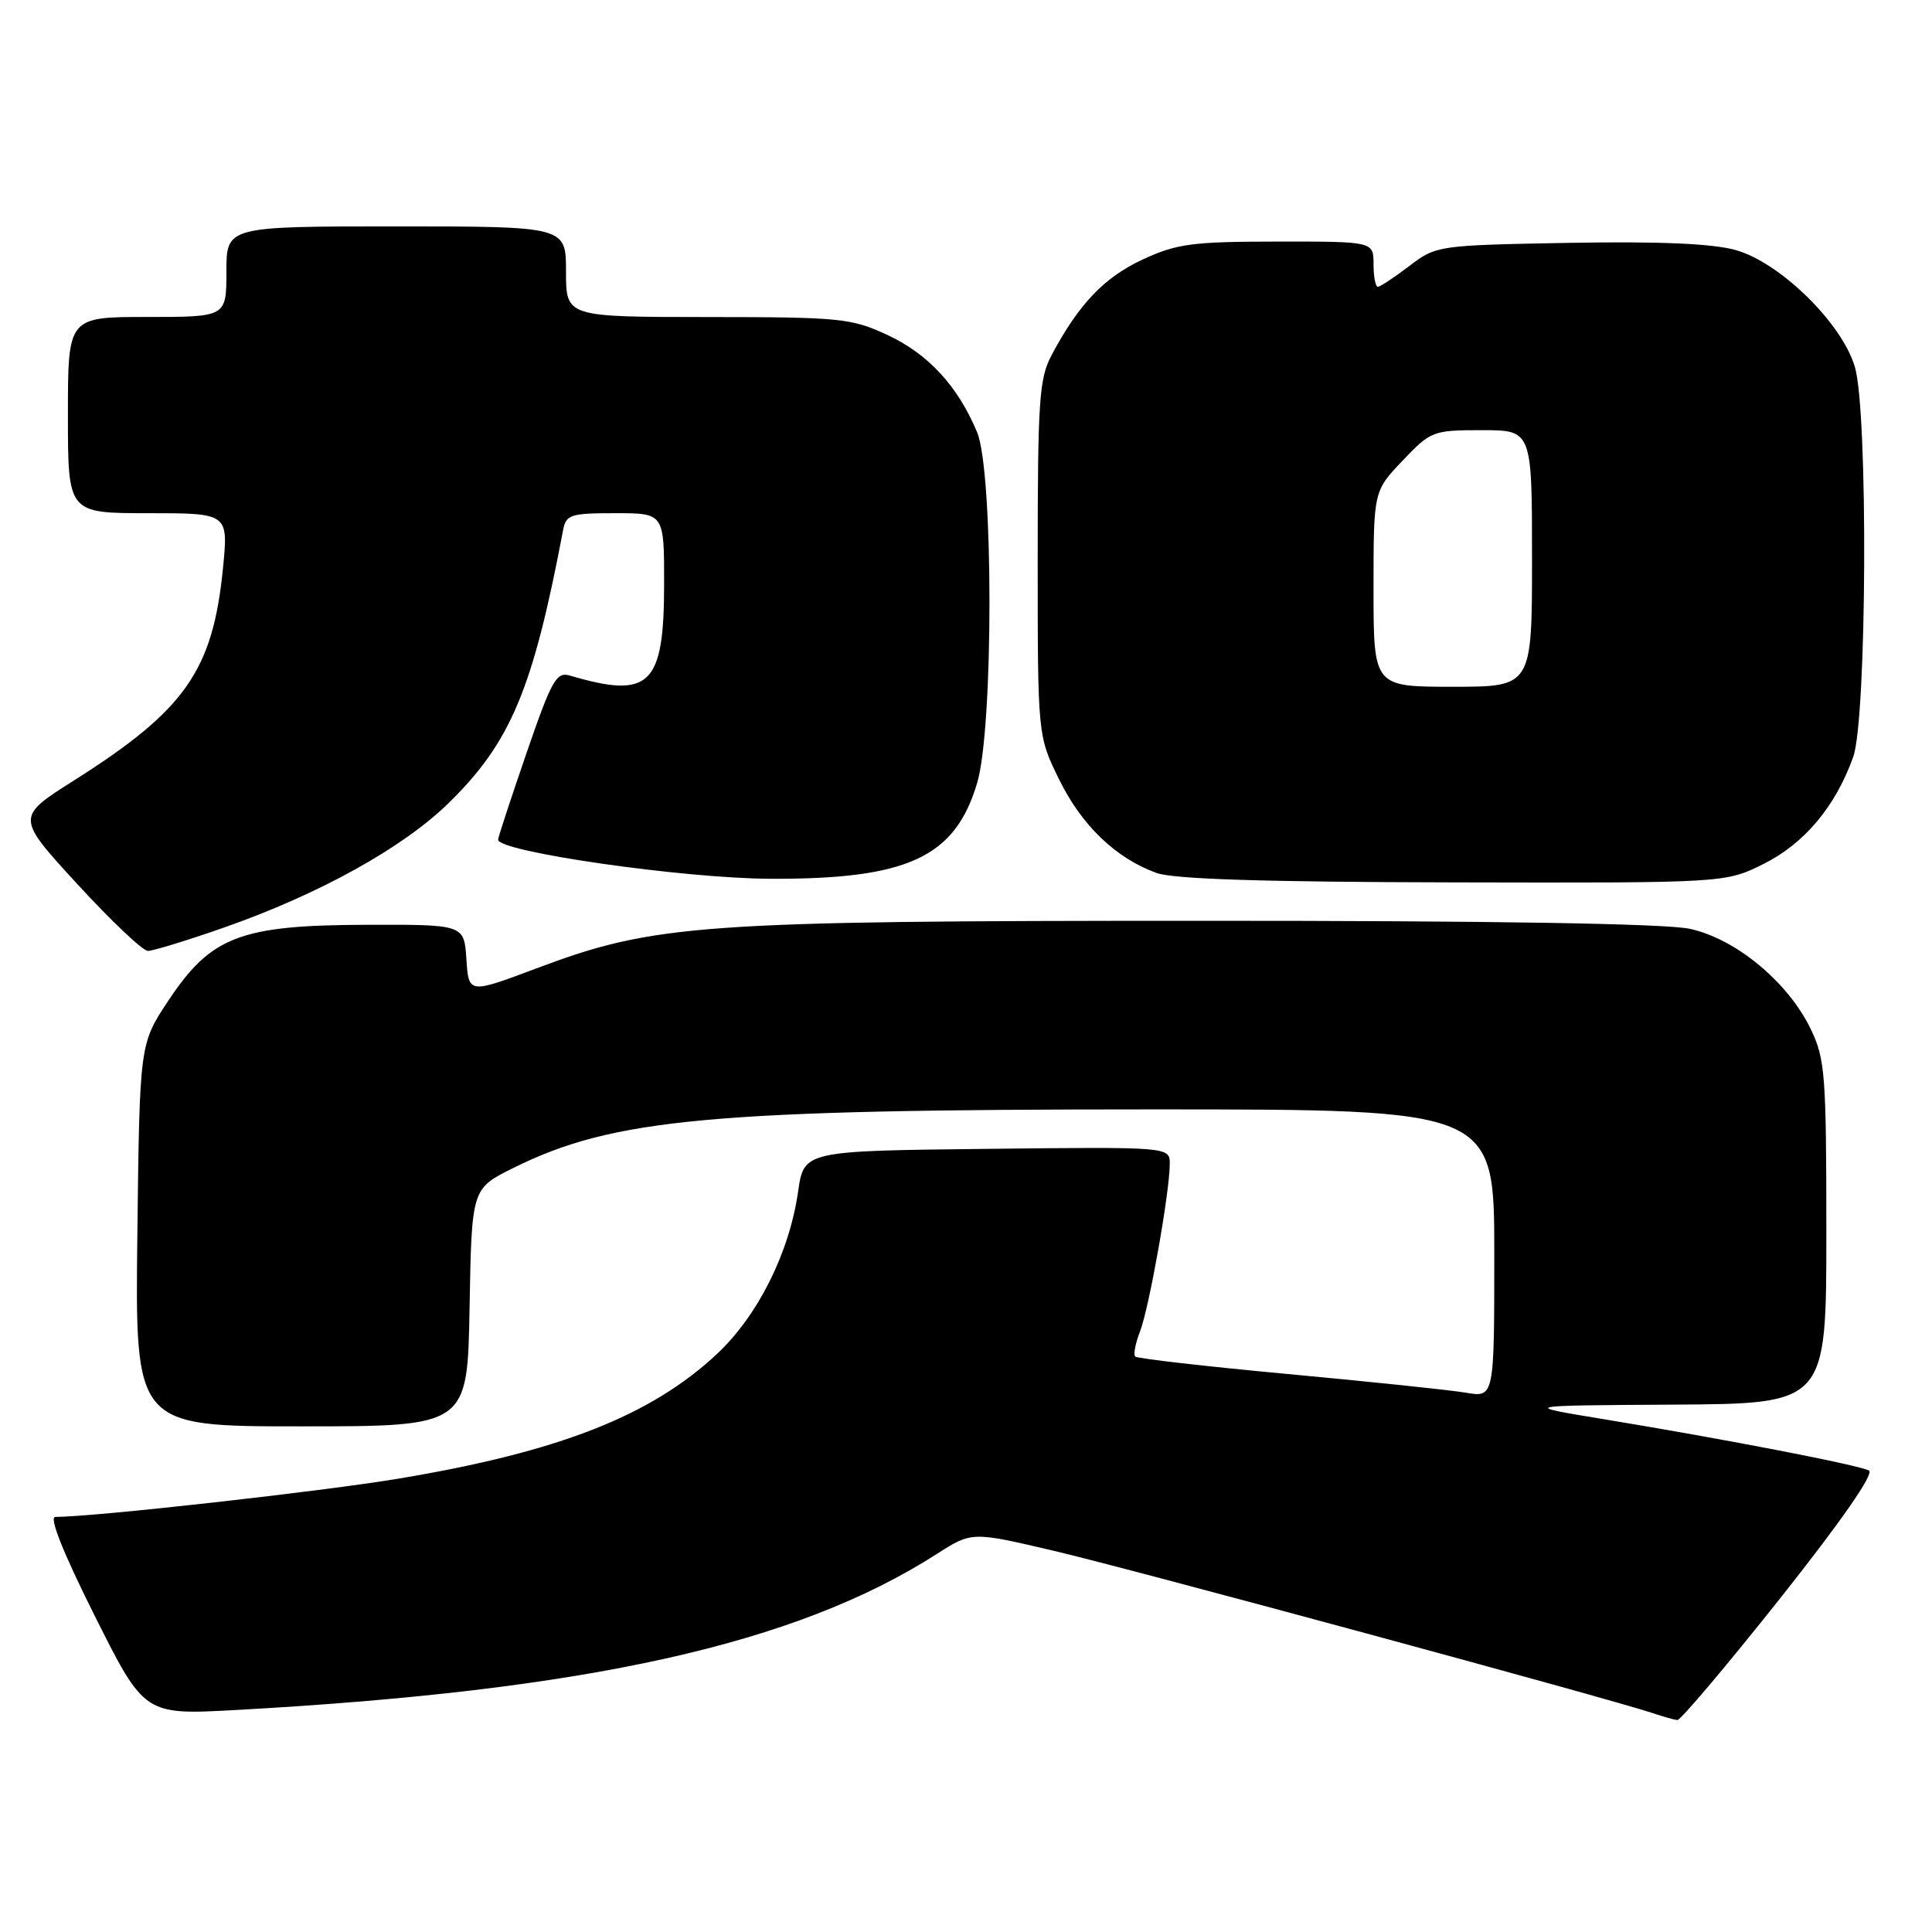 <?xml version="1.0" encoding="UTF-8" standalone="no"?>
<!DOCTYPE svg PUBLIC "-//W3C//DTD SVG 1.1//EN" "http://www.w3.org/Graphics/SVG/1.1/DTD/svg11.dtd" >
<svg xmlns="http://www.w3.org/2000/svg" xmlns:xlink="http://www.w3.org/1999/xlink" version="1.1" viewBox="0 0 256 256">
 <g >
 <path fill="currentColor"
d=" M 235.91 211.75 C 243.95 201.61 248.37 195.26 247.65 194.86 C 246.34 194.13 228.71 190.72 212.50 188.05 C 201.50 186.24 201.50 186.24 221.75 186.12 C 242.00 186.00 242.00 186.00 242.00 163.32 C 242.00 142.37 241.84 140.30 239.92 136.33 C 236.90 130.10 229.98 124.38 223.89 123.07 C 220.66 122.38 197.84 122.00 159.20 122.01 C 92.56 122.01 86.74 122.43 71.07 128.32 C 62.10 131.69 62.10 131.69 61.80 127.09 C 61.50 122.50 61.50 122.50 48.50 122.54 C 31.84 122.59 27.96 124.08 22.32 132.57 C 18.50 138.32 18.50 138.32 18.20 163.66 C 17.90 189.00 17.90 189.00 39.93 189.00 C 61.95 189.00 61.95 189.00 62.22 173.25 C 62.50 157.50 62.50 157.50 68.00 154.77 C 81.26 148.19 94.26 147.00 152.75 147.00 C 198.00 147.00 198.00 147.00 198.00 166.09 C 198.00 185.18 198.00 185.18 194.24 184.54 C 192.18 184.19 181.58 183.08 170.69 182.07 C 159.80 181.06 150.68 180.01 150.42 179.75 C 150.16 179.49 150.45 177.98 151.07 176.39 C 152.27 173.28 154.99 157.97 155.00 154.23 C 155.00 151.96 155.00 151.96 130.76 152.23 C 106.53 152.50 106.53 152.50 105.75 157.91 C 104.58 166.02 100.43 174.32 95.00 179.41 C 86.24 187.60 74.08 192.37 52.91 195.91 C 42.70 197.62 12.43 201.00 7.33 201.00 C 6.47 201.00 8.35 205.71 12.56 214.12 C 19.14 227.25 19.14 227.25 31.32 226.58 C 77.89 224.01 105.47 217.87 124.13 205.91 C 128.77 202.94 128.77 202.94 139.63 205.49 C 149.68 207.84 213.32 225.09 219.00 227.00 C 220.38 227.46 221.84 227.88 222.25 227.92 C 222.67 227.96 228.81 220.69 235.91 211.75 Z  M 29.67 122.91 C 42.32 118.48 53.46 112.30 59.53 106.33 C 67.69 98.31 70.63 91.28 74.61 70.25 C 75.00 68.19 75.59 68.00 81.52 68.00 C 88.00 68.00 88.00 68.00 88.00 77.28 C 88.00 90.85 86.15 92.66 75.50 89.51 C 73.72 88.99 73.08 90.15 69.75 99.83 C 67.69 105.82 66.00 110.97 66.00 111.26 C 66.00 112.86 90.48 116.39 102.00 116.44 C 120.25 116.53 126.55 113.62 129.48 103.74 C 131.66 96.42 131.65 62.48 129.47 57.27 C 126.92 51.16 123.00 46.91 117.62 44.40 C 112.80 42.16 111.39 42.02 93.75 42.01 C 75.00 42.00 75.00 42.00 75.00 36.00 C 75.00 30.00 75.00 30.00 52.50 30.00 C 30.00 30.00 30.00 30.00 30.00 36.00 C 30.00 42.00 30.00 42.00 19.50 42.00 C 9.00 42.00 9.00 42.00 9.00 55.00 C 9.00 68.00 9.00 68.00 19.63 68.00 C 30.26 68.00 30.26 68.00 29.55 75.25 C 28.21 88.86 24.56 94.07 9.81 103.41 C 2.11 108.28 2.11 108.28 10.24 117.14 C 14.71 122.01 18.92 126.00 19.60 126.00 C 20.28 126.00 24.81 124.61 29.67 122.91 Z  M 233.69 114.47 C 239.10 111.77 243.22 106.85 245.56 100.30 C 247.37 95.22 247.55 54.59 245.78 48.62 C 244.07 42.81 235.86 34.77 229.97 33.13 C 226.89 32.27 219.87 31.97 207.89 32.18 C 190.50 32.50 190.30 32.53 186.74 35.25 C 184.75 36.76 182.88 38.00 182.57 38.00 C 182.26 38.00 182.00 36.65 182.00 35.00 C 182.00 32.00 182.00 32.00 169.25 32.01 C 157.93 32.02 155.93 32.29 151.38 34.40 C 146.30 36.77 142.96 40.28 139.37 47.00 C 137.70 50.13 137.50 52.97 137.50 74.00 C 137.50 97.50 137.50 97.50 140.34 103.28 C 143.33 109.38 147.84 113.71 153.24 115.67 C 155.51 116.49 167.49 116.87 192.55 116.92 C 228.61 117.00 228.61 117.00 233.69 114.47 Z  M 182.00 78.04 C 182.00 65.08 182.00 65.08 185.85 61.04 C 189.59 57.11 189.87 57.00 196.35 57.00 C 203.00 57.00 203.00 57.00 203.00 74.00 C 203.00 91.00 203.00 91.00 192.50 91.00 C 182.00 91.00 182.00 91.00 182.00 78.04 Z "/>
</g>
</svg>